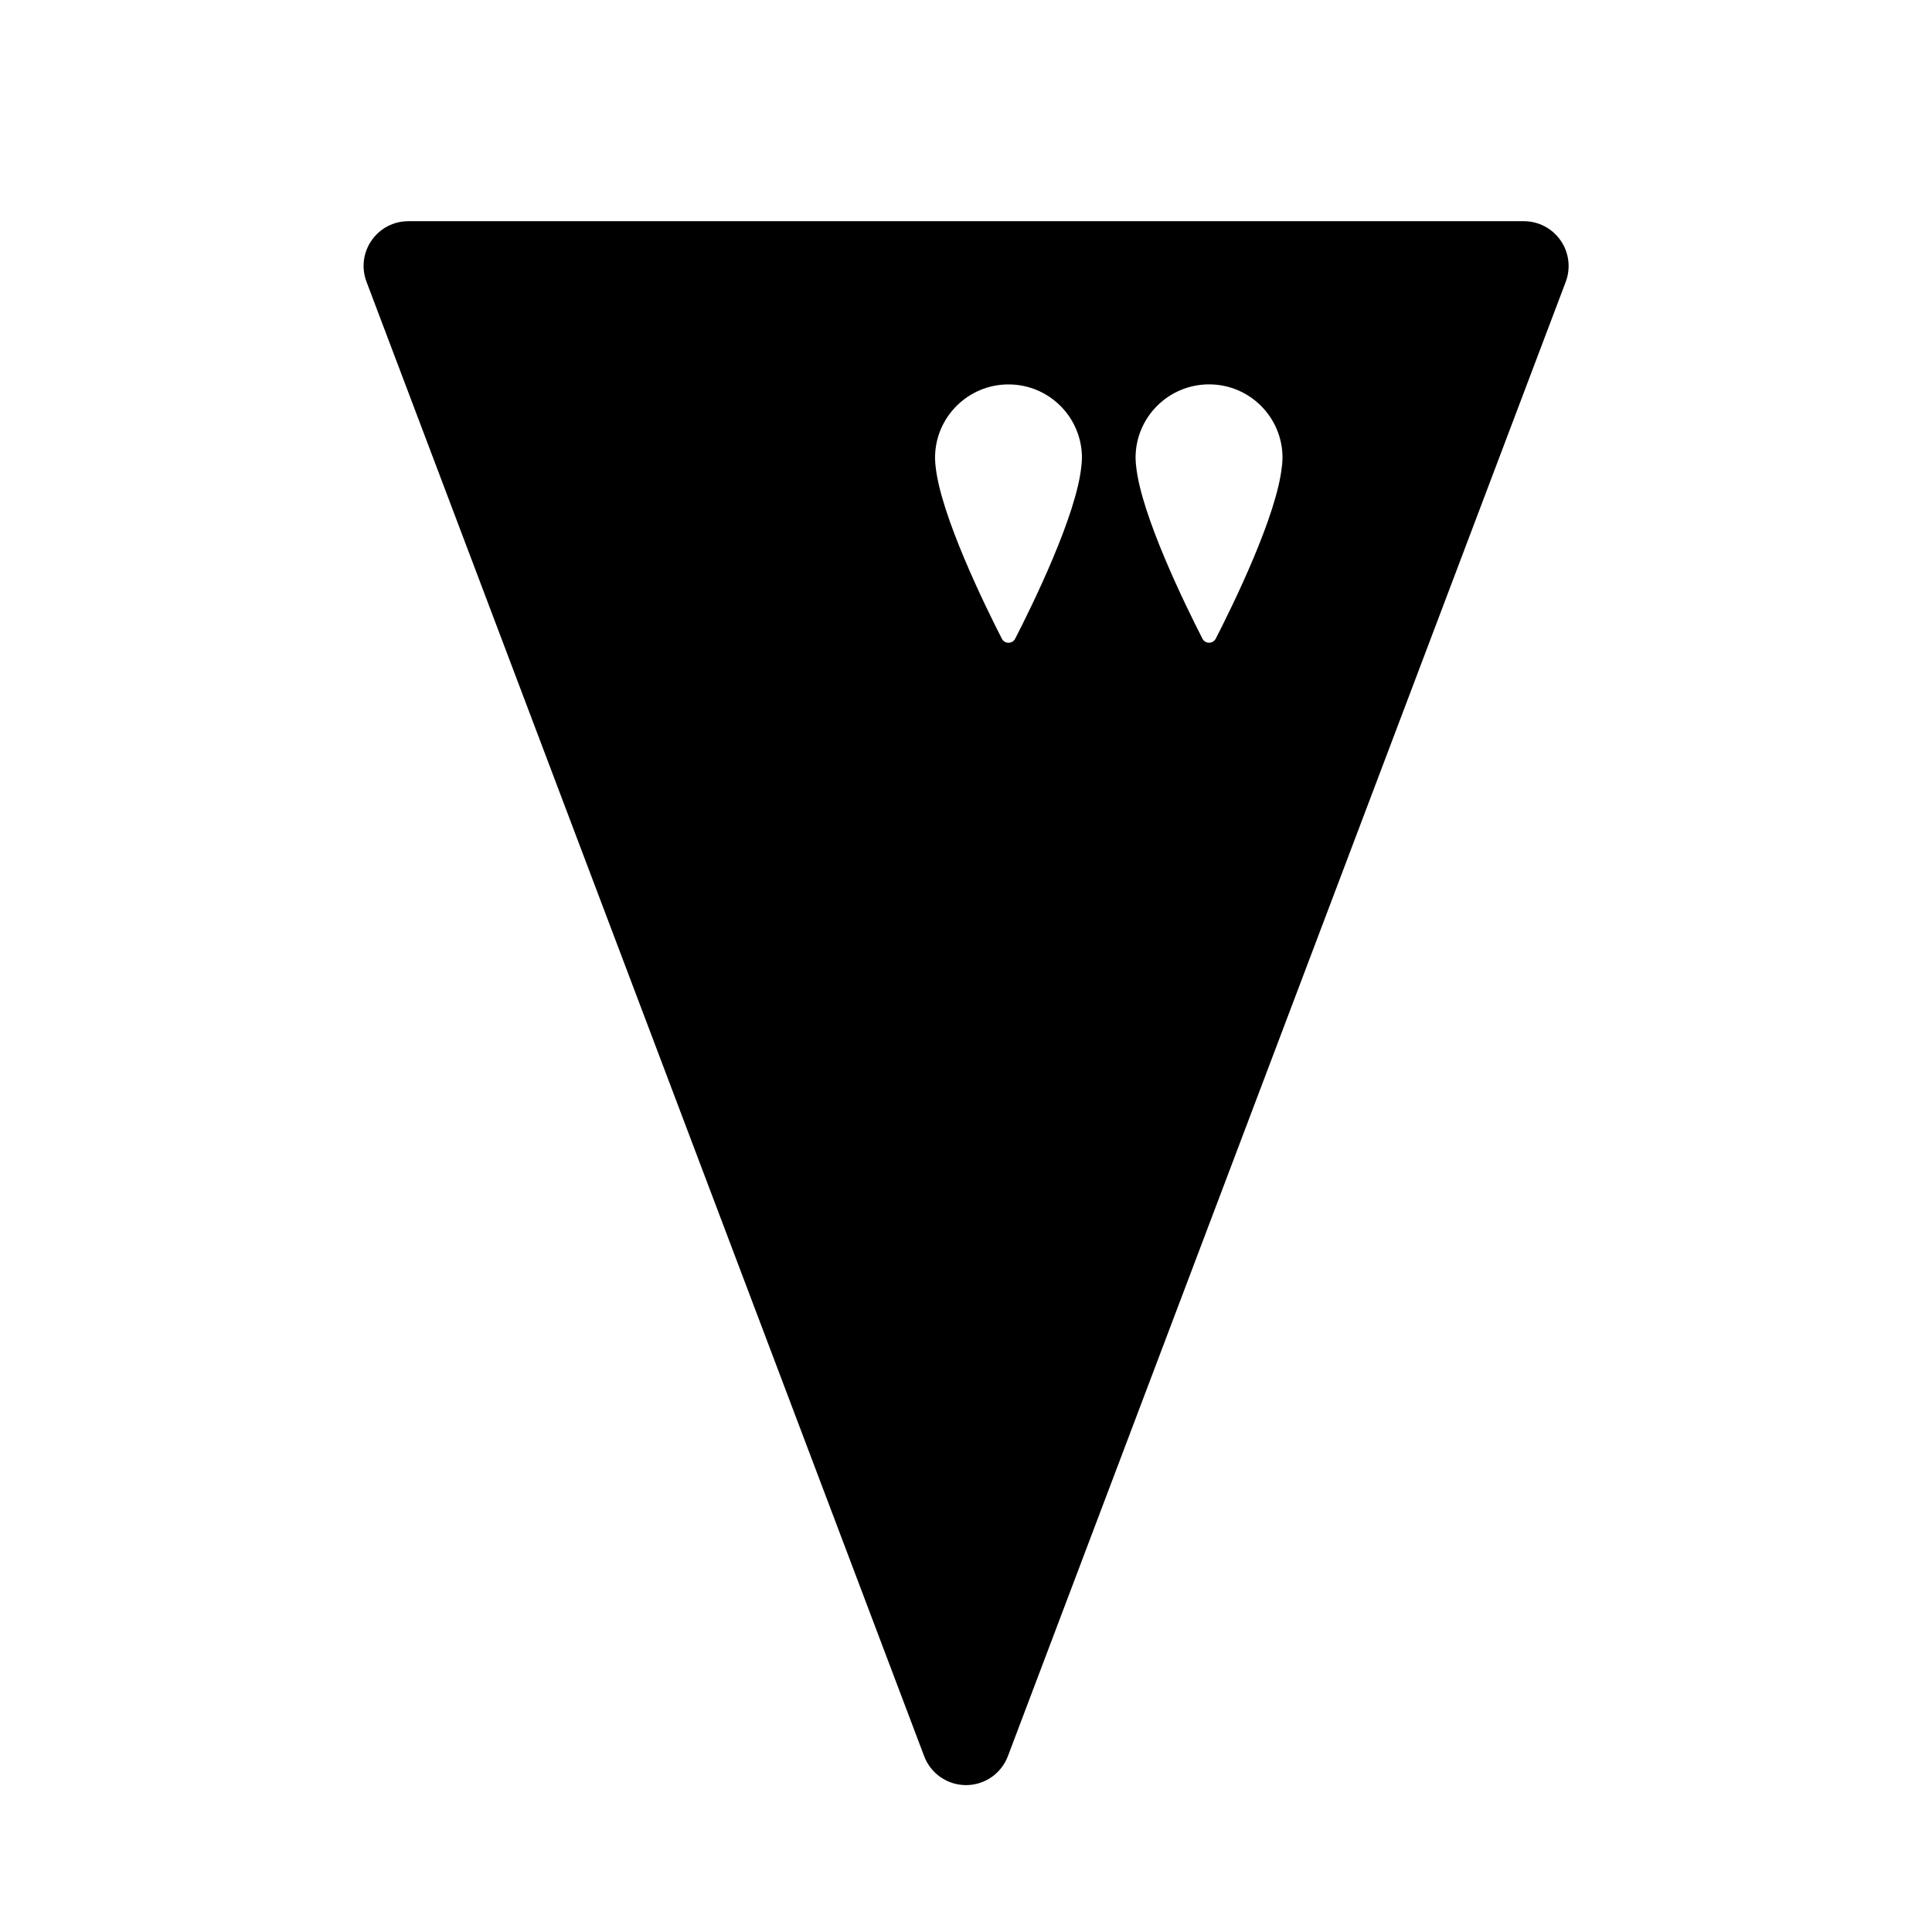 <!-- Generated by IcoMoon.io -->
<svg version="1.1" xmlns="http://www.w3.org/2000/svg" width="512" height="512" viewBox="0 0 512 512">
<title>SolidSouthDrone</title>
<path d="M413.586 63.738c-2.228-3.211-5.853-5.118-9.738-5.118h-295.647c-3.886 0-7.523 1.895-9.739 5.118-2.228 3.198-2.713 7.286-1.338 10.923l147.793 390.756c1.754 4.62 6.161 7.654 11.089 7.654s9.348-3.045 11.089-7.654l147.853-390.756c1.351-3.637 0.865-7.736-1.363-10.923zM247.891 123.116c-0.048-0.628-0.095-1.232-0.095-1.801 0-10.733 8.719-19.441 19.465-19.441s19.465 8.696 19.465 19.441c0 0.604-0.048 1.232-0.118 1.872 0 0.071 0 0.166-0.024 0.249-1.244 13.032-13.008 36.975-17.546 45.813-0.747 1.457-2.82 1.457-3.543 0-4.538-8.862-16.266-32.852-17.558-45.742-0.024-0.142-0.024-0.26-0.048-0.391zM339.777 123.175c-0.024 0.071-0.024 0.166-0.048 0.249-1.244 13.032-13.008 36.975-17.534 45.813-0.758 1.457-2.82 1.457-3.543 0-4.538-8.862-16.278-32.852-17.57-45.742-0.024-0.142-0.024-0.249-0.048-0.391-0.048-0.628-0.095-1.232-0.095-1.801 0-10.733 8.731-19.441 19.477-19.441s19.465 8.696 19.465 19.441c-0.012 0.604-0.059 1.232-0.106 1.872z"></path>
</svg>
